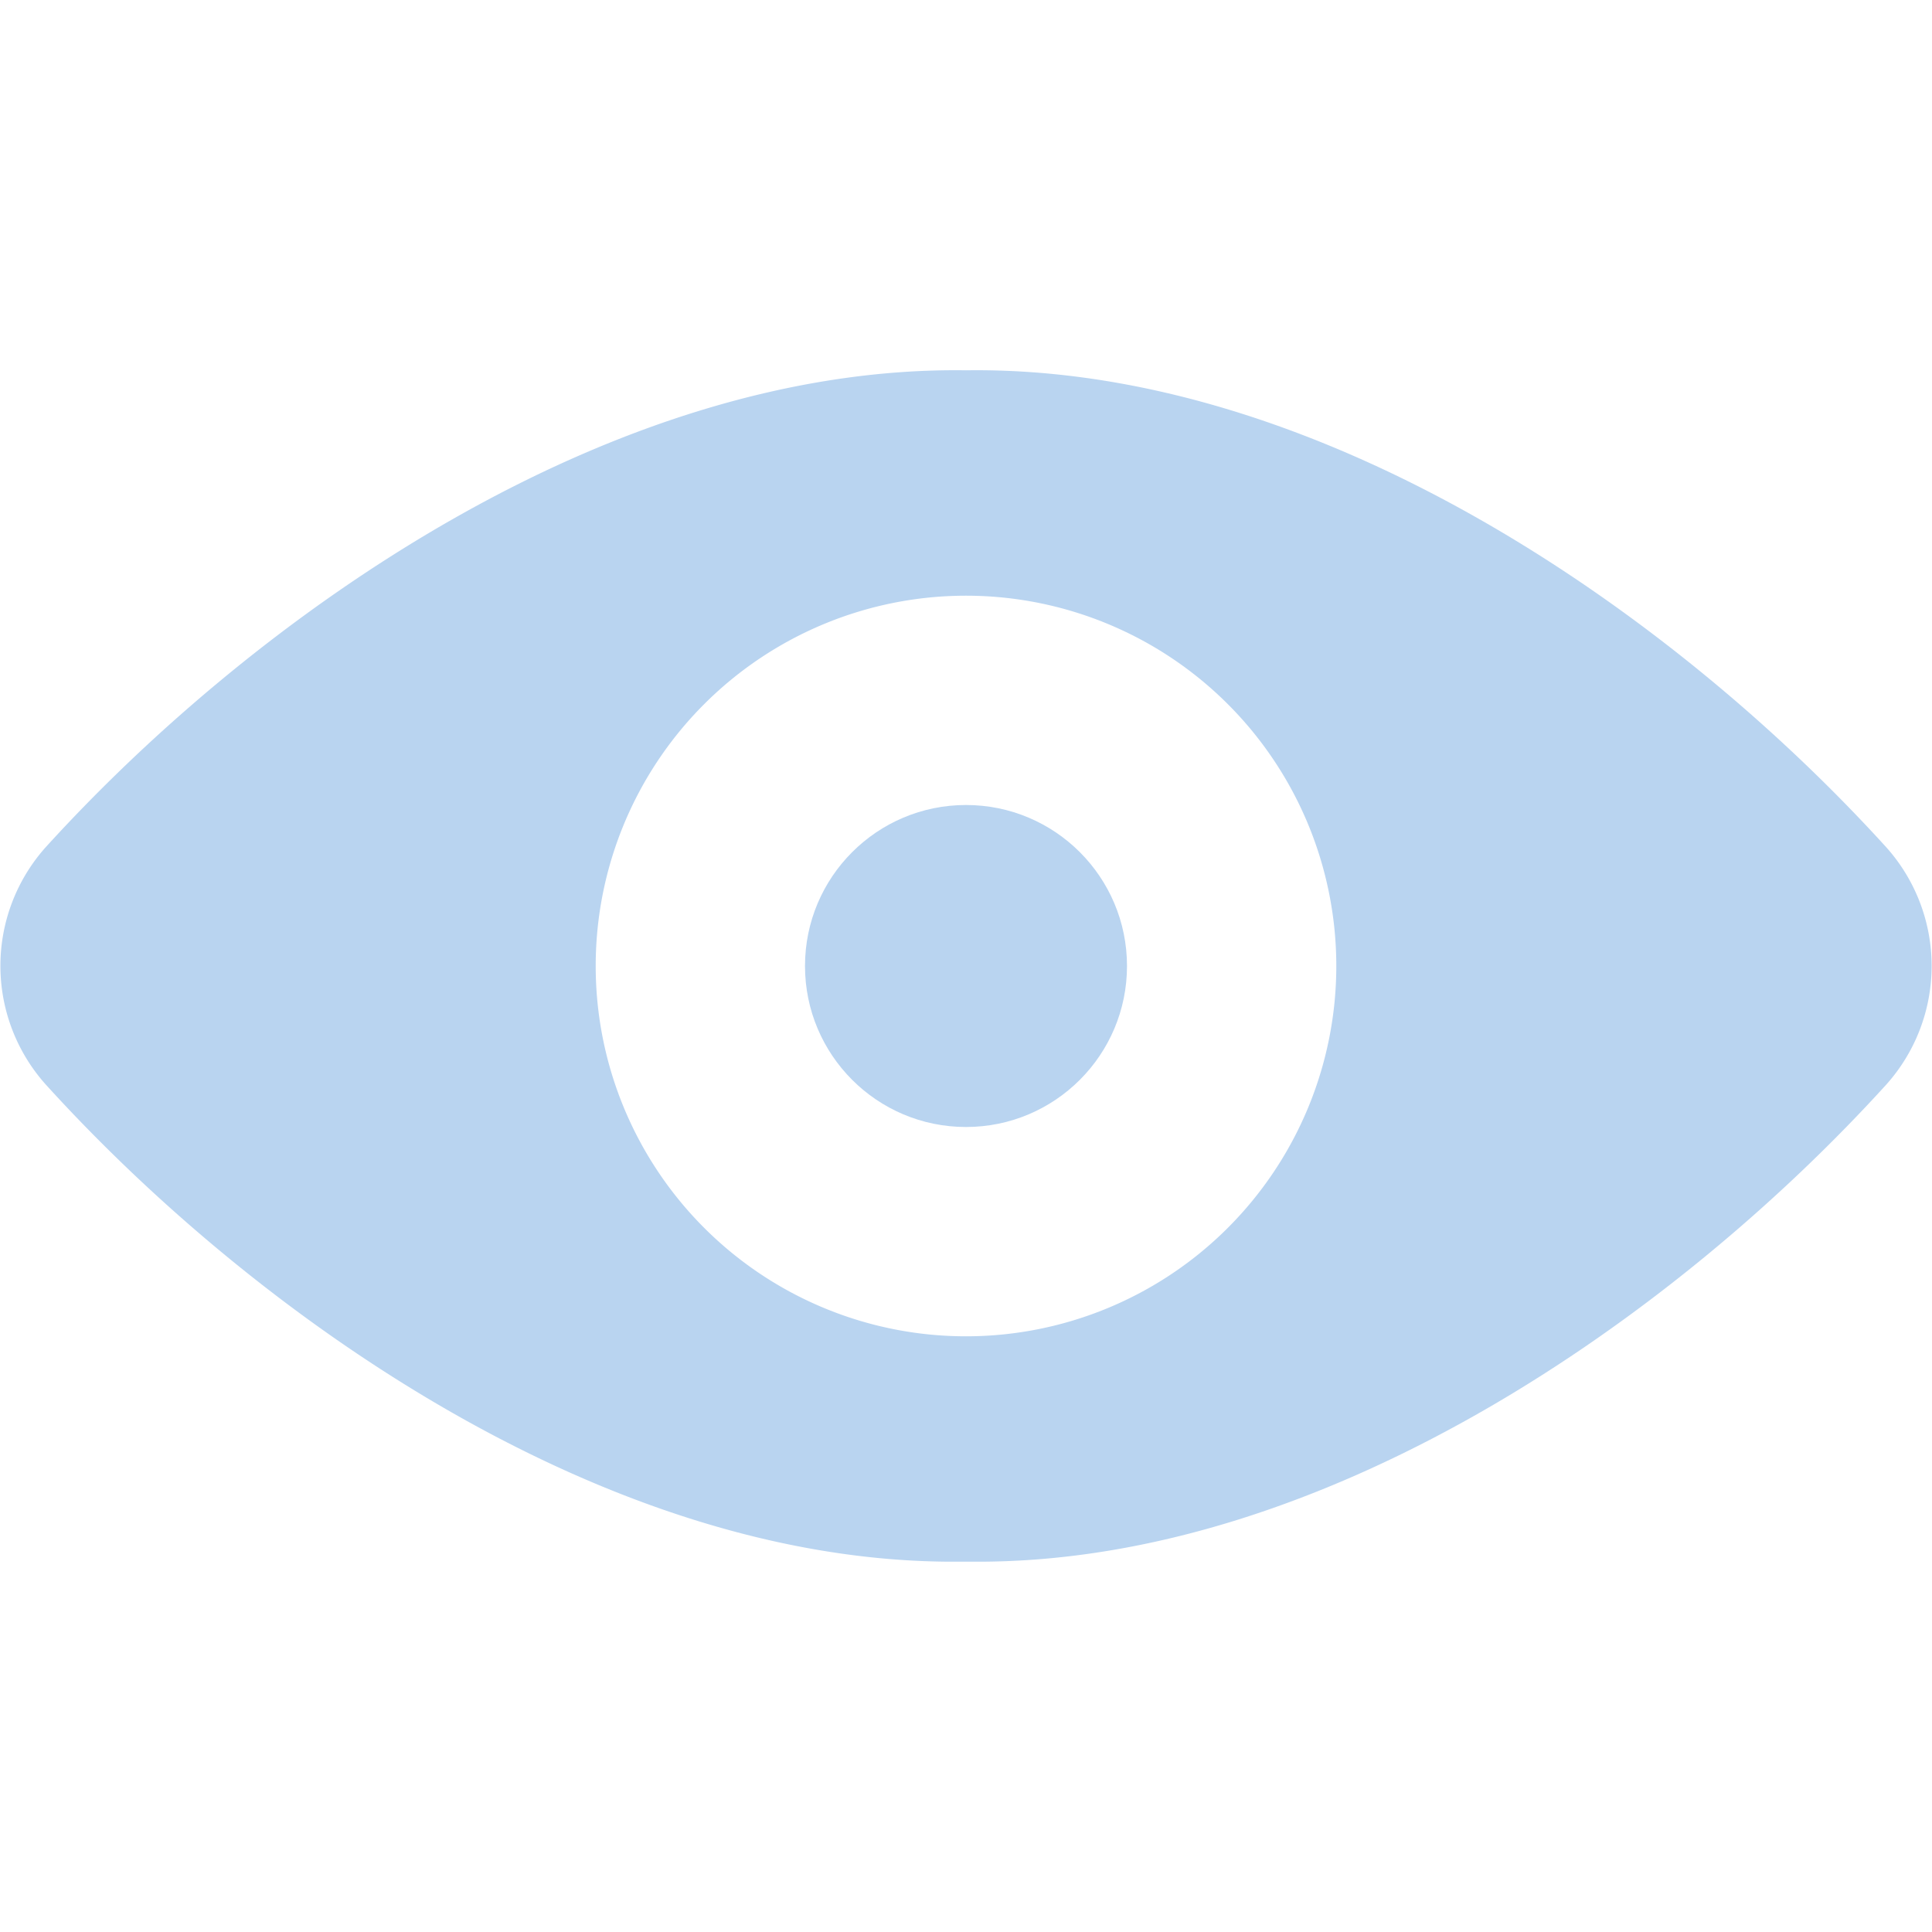 <svg xmlns="http://www.w3.org/2000/svg" viewBox="0 0 24 24"><title>view</title><path fill="#B9D4F0" d="M23.431,10.524C20.787,7.614,16.4,4.538,12,4.6,7.6,4.537,3.213,7.615.568,10.524a2.211,2.211,0,0,0,0,2.948C3.181,16.351,7.507,19.4,11.839,19.4h.308c4.347,0,8.671-3.049,11.287-5.929A2.21,2.21,0,0,0,23.431,10.524ZM7.4,12A4.6,4.6,0,1,1,12,16.6,4.6,4.6,0,0,1,7.4,12Z"/><circle fill="#B9D4F0" cx="12" cy="12" r="2"/></svg>